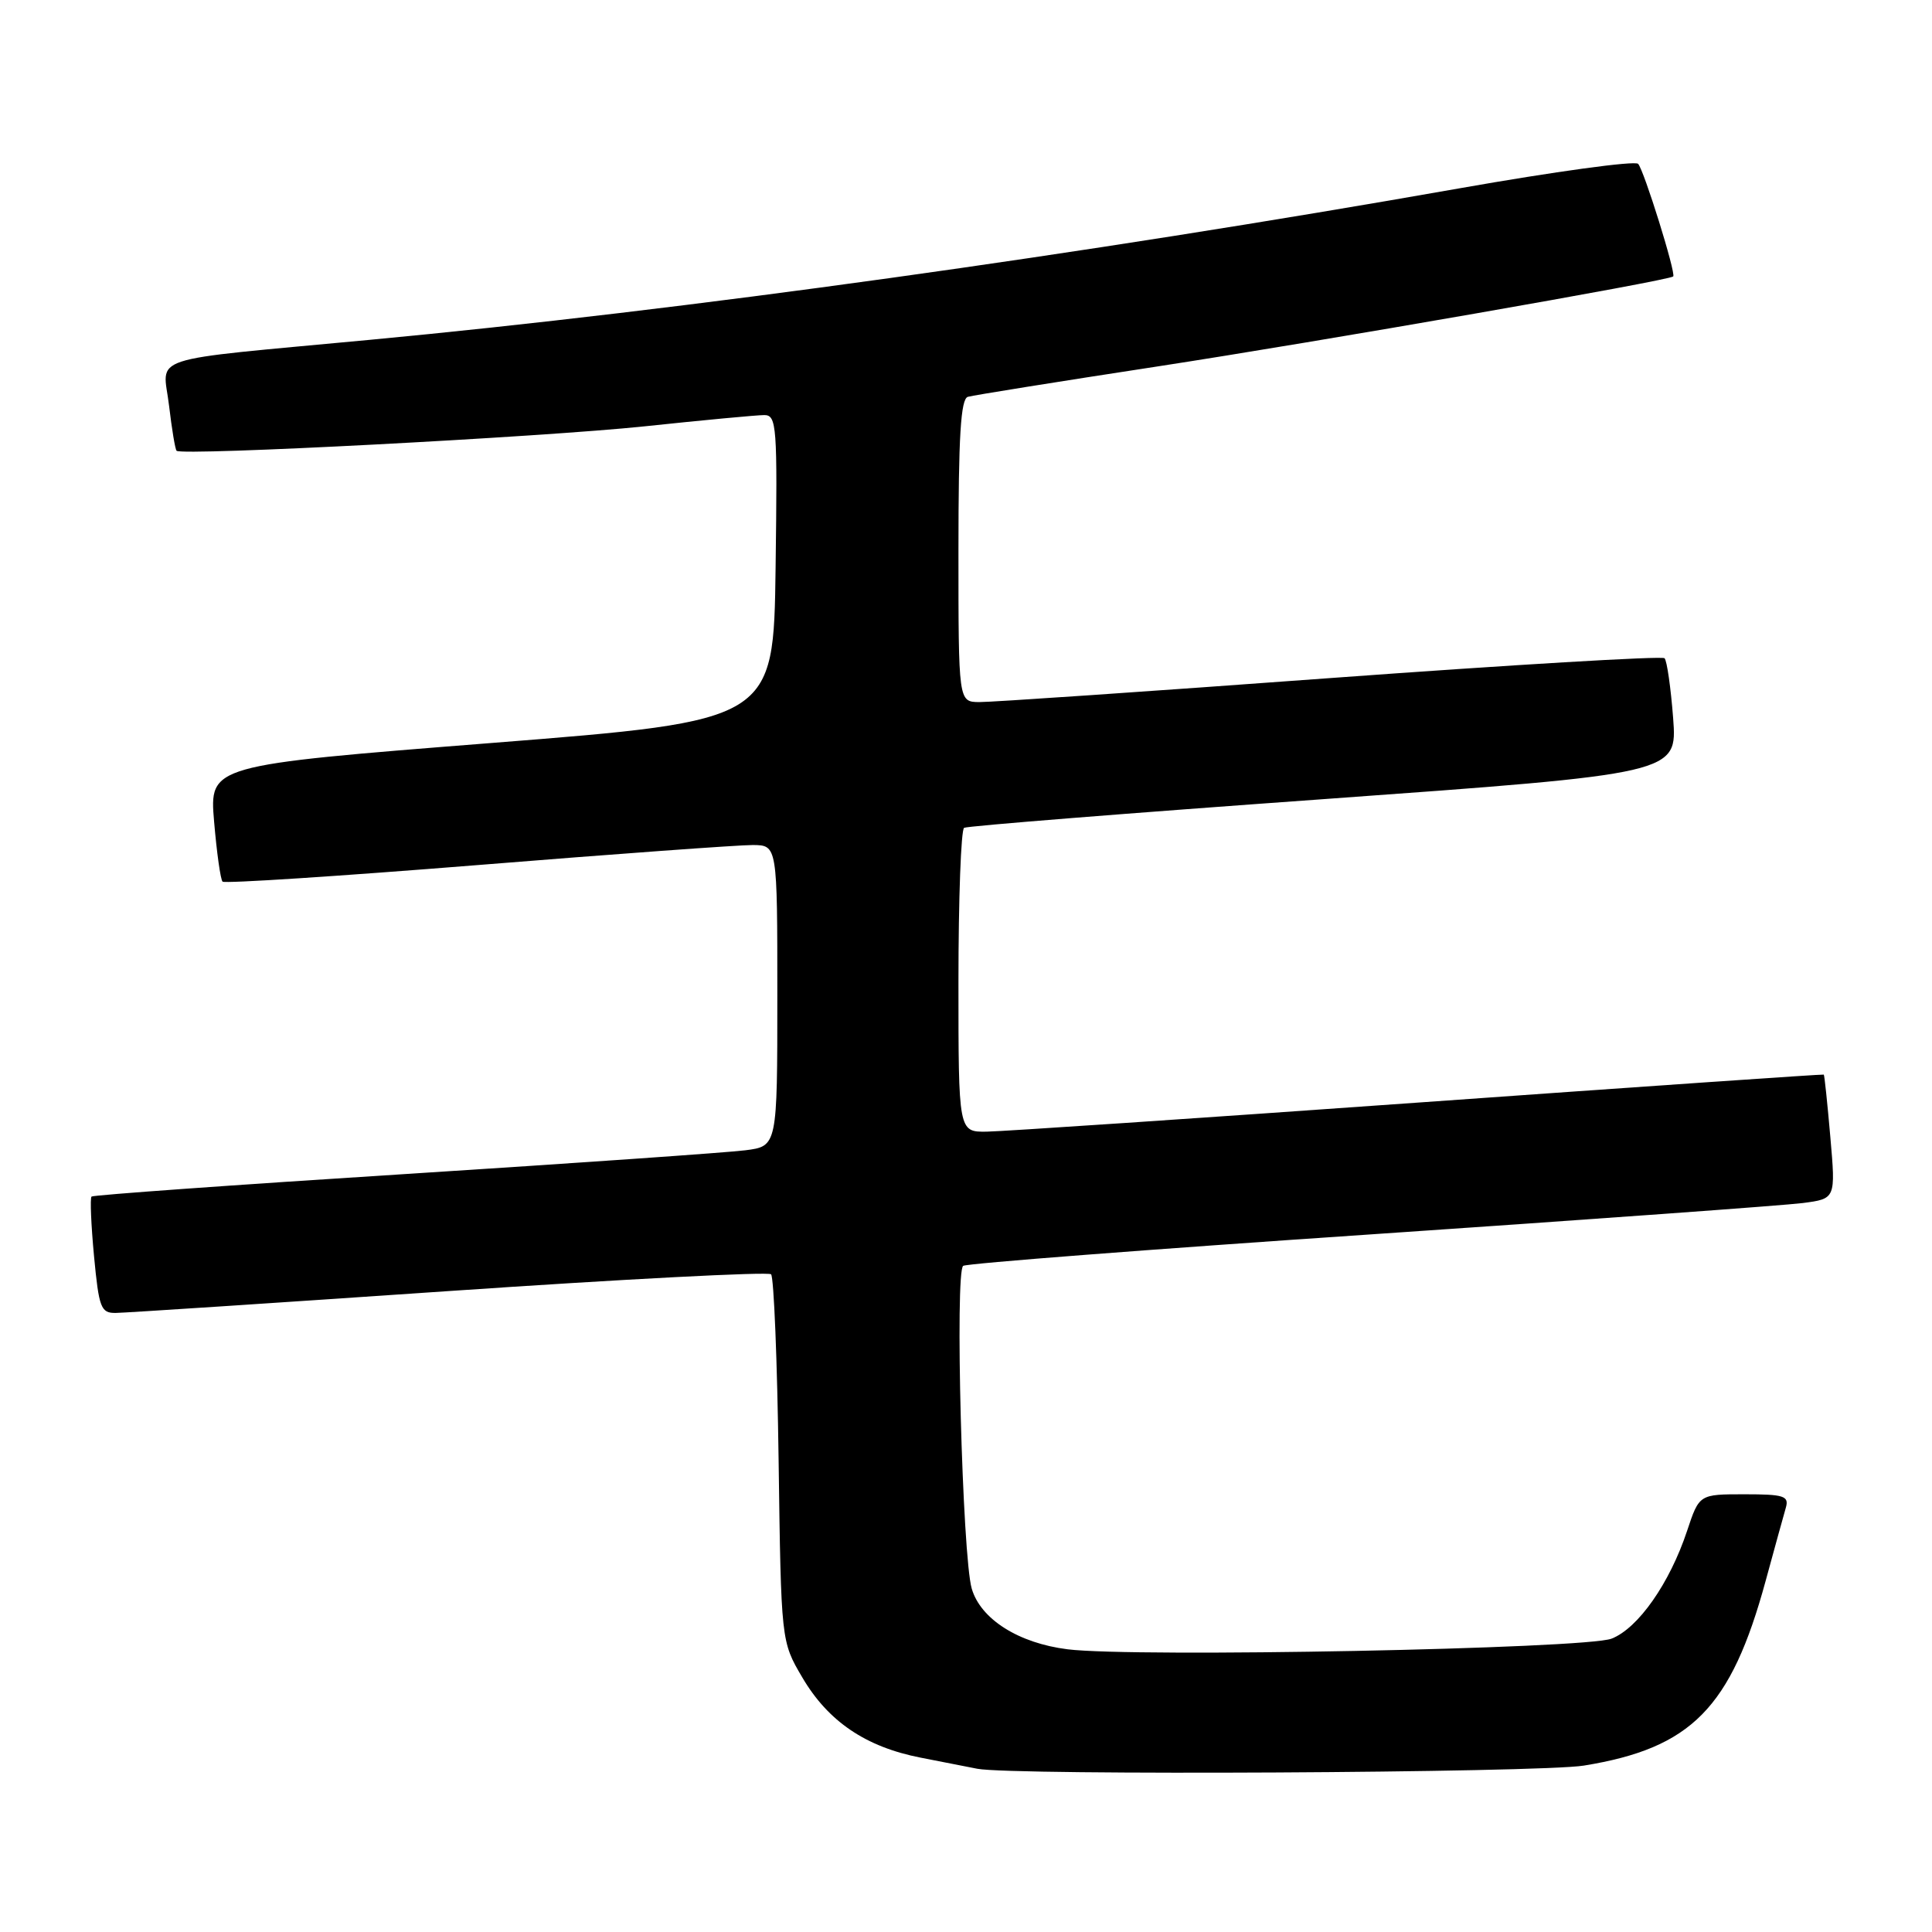 <?xml version="1.0" encoding="UTF-8" standalone="no"?>
<!DOCTYPE svg PUBLIC "-//W3C//DTD SVG 1.1//EN" "http://www.w3.org/Graphics/SVG/1.1/DTD/svg11.dtd" >
<svg xmlns="http://www.w3.org/2000/svg" xmlns:xlink="http://www.w3.org/1999/xlink" version="1.1" viewBox="0 0 256 256">
 <g >
 <path fill="currentColor"
d=" M 209.87 233.95 C 224.12 231.64 229.36 226.32 233.95 209.50 C 235.15 205.10 236.36 200.71 236.64 199.75 C 237.07 198.22 236.37 198.00 231.15 198.00 C 225.16 198.00 225.16 198.00 223.55 202.84 C 221.24 209.80 217.06 215.76 213.54 217.13 C 210.08 218.48 150.33 219.65 141.46 218.54 C 134.97 217.73 129.94 214.55 128.76 210.50 C 127.51 206.22 126.51 168.42 127.63 167.73 C 128.14 167.41 152.39 165.54 181.53 163.57 C 210.66 161.59 236.47 159.72 238.87 159.41 C 243.24 158.84 243.24 158.84 242.53 150.67 C 242.14 146.18 241.75 142.45 241.66 142.39 C 241.57 142.32 217.43 143.99 188.00 146.09 C 158.57 148.19 132.81 149.92 130.75 149.95 C 127.00 150.00 127.00 150.00 127.00 130.06 C 127.00 119.09 127.34 109.93 127.75 109.69 C 128.16 109.45 149.59 107.74 175.38 105.89 C 222.25 102.51 222.25 102.51 221.70 95.16 C 221.39 91.12 220.88 87.54 220.56 87.22 C 220.24 86.90 200.29 88.09 176.24 89.85 C 152.18 91.62 131.26 93.05 129.75 93.03 C 127.00 93.00 127.00 93.00 127.00 72.97 C 127.00 57.80 127.30 52.85 128.25 52.58 C 128.94 52.38 140.20 50.57 153.28 48.57 C 174.73 45.28 221.16 37.18 221.71 36.63 C 222.10 36.23 217.83 22.53 217.06 21.71 C 216.65 21.27 206.00 22.73 193.41 24.95 C 143.30 33.78 90.39 41.14 49.00 45.03 C 18.75 47.88 21.60 46.95 22.40 53.75 C 22.77 56.86 23.21 59.55 23.40 59.73 C 24.08 60.42 71.85 57.92 85.42 56.49 C 93.16 55.67 100.30 55.00 101.27 55.00 C 102.92 55.00 103.02 56.44 102.77 75.25 C 102.50 95.50 102.50 95.50 65.12 98.45 C 27.74 101.40 27.74 101.40 28.37 108.87 C 28.72 112.98 29.22 116.55 29.49 116.82 C 29.76 117.09 44.94 116.10 63.24 114.63 C 81.53 113.15 97.96 111.96 99.75 111.97 C 103.00 112.00 103.00 112.00 103.00 131.94 C 103.00 151.88 103.00 151.88 98.75 152.42 C 96.41 152.72 76.05 154.14 53.50 155.58 C 30.95 157.01 12.33 158.35 12.13 158.55 C 11.92 158.75 12.07 162.31 12.46 166.46 C 13.11 173.32 13.37 174.00 15.34 173.97 C 16.53 173.96 36.40 172.65 59.50 171.07 C 82.60 169.49 101.80 168.49 102.17 168.85 C 102.54 169.21 102.99 180.30 103.17 193.50 C 103.50 217.50 103.50 217.50 106.31 222.27 C 109.73 228.10 114.72 231.48 122.00 232.90 C 125.03 233.50 128.40 234.16 129.50 234.37 C 134.10 235.28 203.95 234.91 209.87 233.95 Z "/>
</g>
</svg>